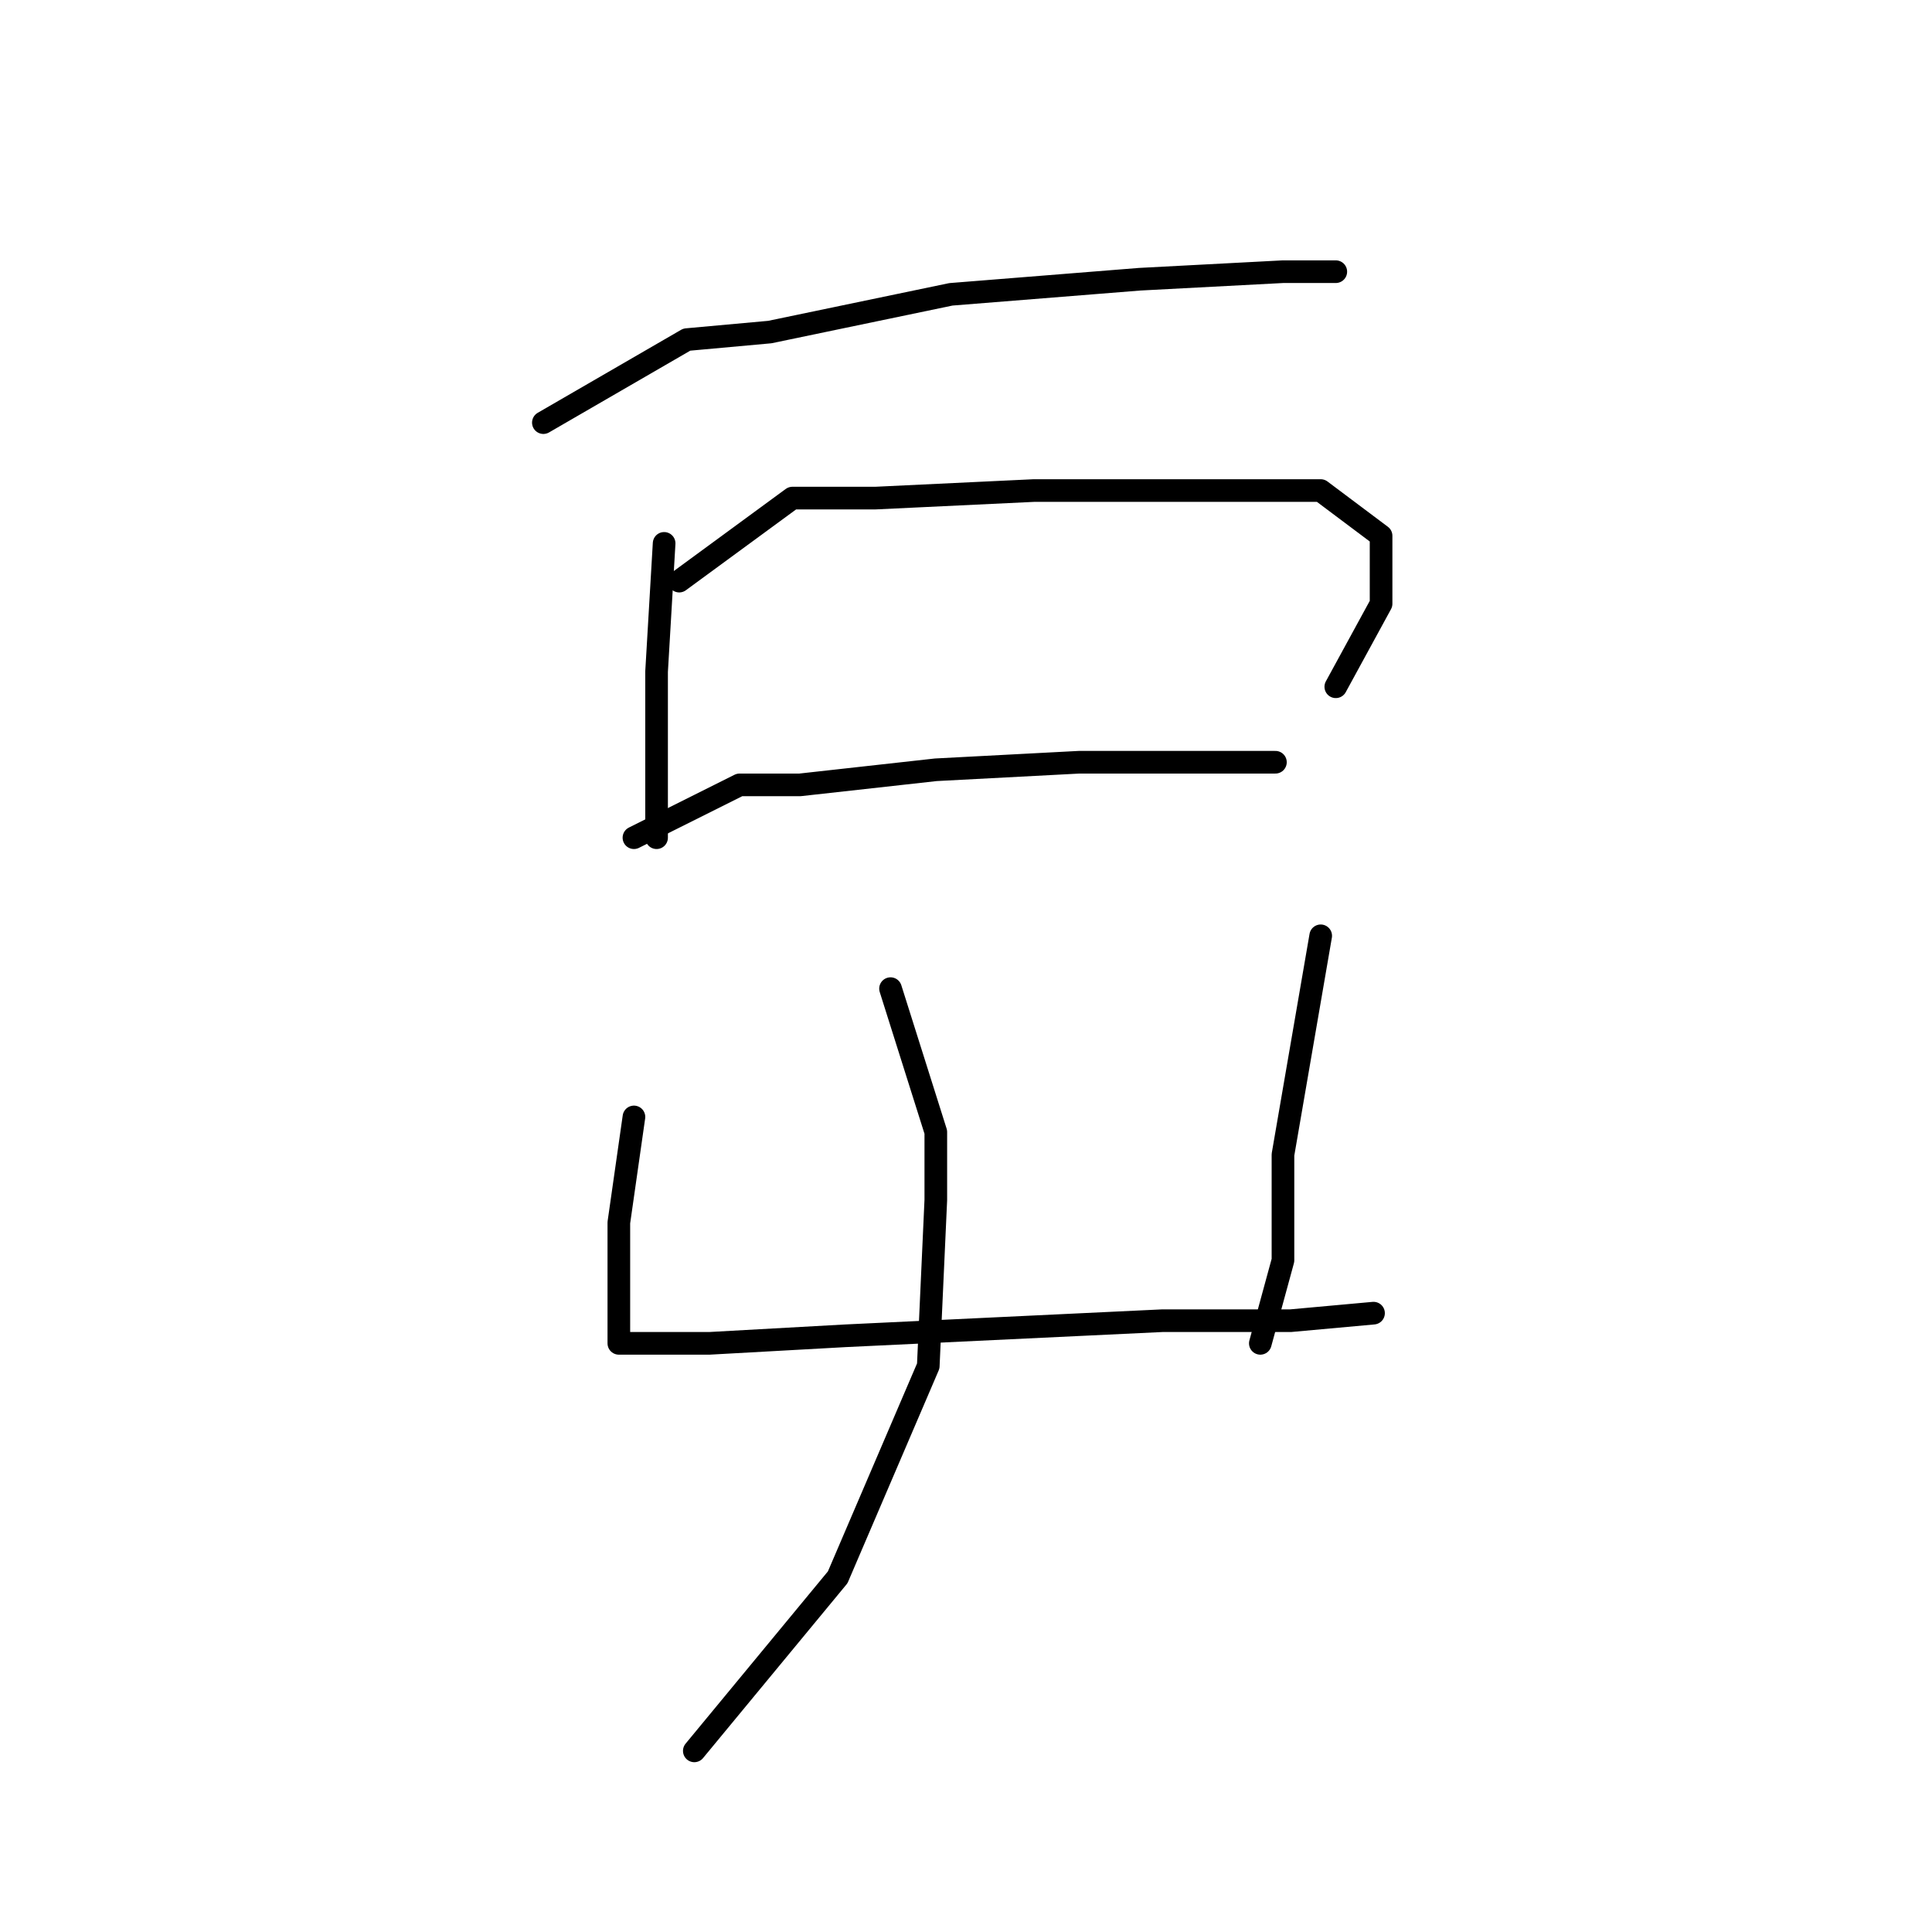 <?xml version="1.0" standalone="no"?>
    <svg width="256" height="256" xmlns="http://www.w3.org/2000/svg" version="1.1">
    <polyline stroke="black" stroke-width="3" stroke-linecap="round" fill="transparent" stroke-linejoin="round" points="72 56 91 45 102 44 126 39 151 37 170 36 177 36 177 36 " />
        <polyline stroke="black" stroke-width="3" stroke-linecap="round" fill="transparent" stroke-linejoin="round" points="88 72 87 89 87 94 87 104 87 111 87 111 " />
        <polyline stroke="black" stroke-width="3" stroke-linecap="round" fill="transparent" stroke-linejoin="round" points="90 77 105 66 116 66 137 65 159 65 175 65 183 71 183 80 177 91 177 91 " />
        <polyline stroke="black" stroke-width="3" stroke-linecap="round" fill="transparent" stroke-linejoin="round" points="84 111 98 104 106 104 124 102 143 101 162 101 169 101 169 101 " />
        <polyline stroke="black" stroke-width="3" stroke-linecap="round" fill="transparent" stroke-linejoin="round" points="84 148 82 162 82 166 82 172 82 177 82 178 88 178 94 178 112 177 133 176 154 175 171 175 182 174 182 174 " />
        <polyline stroke="black" stroke-width="3" stroke-linecap="round" fill="transparent" stroke-linejoin="round" points="175 124 170 153 170 167 167 178 167 178 " />
        <polyline stroke="black" stroke-width="3" stroke-linecap="round" fill="transparent" stroke-linejoin="round" points="118 131 124 150 124 159 123 181 111 209 92 232 92 232 " />
        </svg>